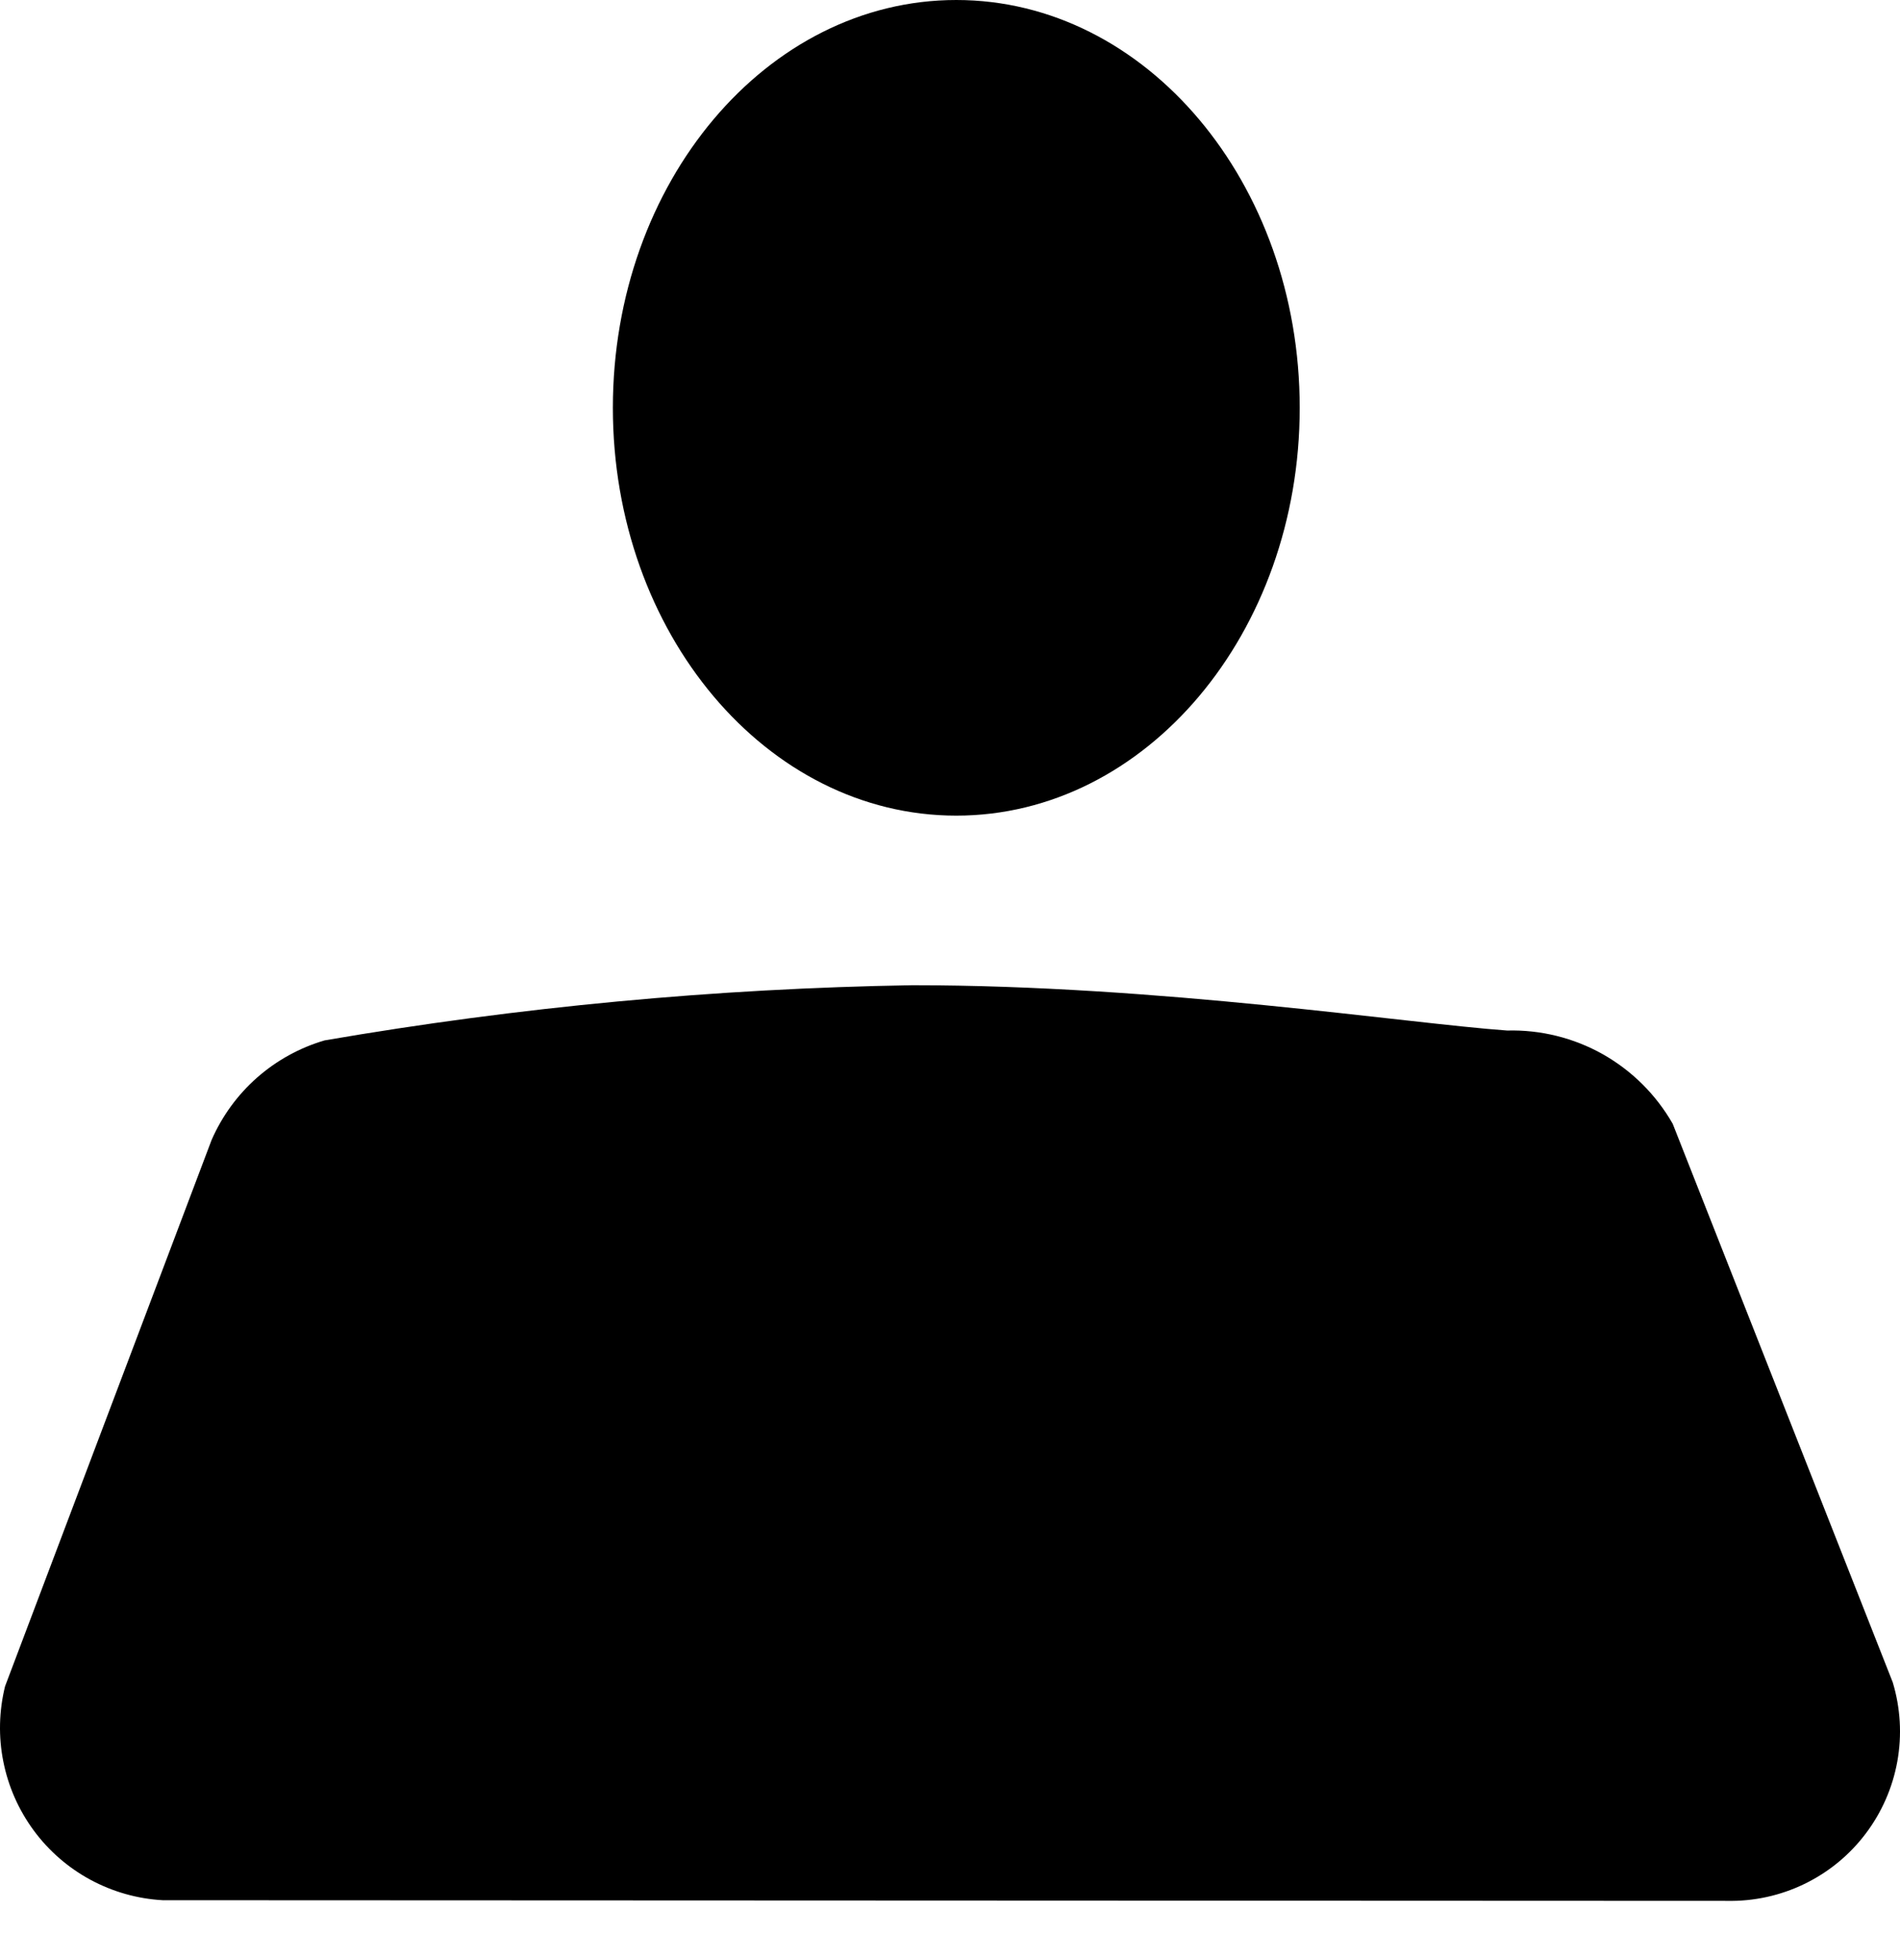 <svg viewBox="0 0 32 33" xmlns="http://www.w3.org/2000/svg">
  <path d="M16.106 13.732C19.3 13.732 21.89 10.658 21.89 6.866C21.89 3.074 19.3 0 16.106 0C12.912 0 10.322 3.074 10.322 6.866C10.322 10.658 12.912 13.732 16.106 13.732Z"/>
  <path d="M29.087 32.003L2.74 31.992C2.313 31.968 1.898 31.85 1.522 31.647C1.147 31.444 0.82 31.16 0.567 30.816C0.314 30.472 0.139 30.077 0.056 29.657C-0.028 29.238 -0.017 28.806 0.085 28.391L3.564 19.192C3.74 18.79 4.001 18.432 4.33 18.142C4.659 17.853 5.047 17.639 5.467 17.516C8.738 16.953 12.047 16.642 15.366 16.587C19.532 16.587 23.658 17.226 25.384 17.35C25.947 17.335 26.504 17.473 26.995 17.749C27.485 18.026 27.892 18.43 28.172 18.92L31.878 28.324C32.008 28.755 32.035 29.211 31.955 29.655C31.875 30.098 31.691 30.517 31.419 30.875C31.147 31.234 30.794 31.523 30.388 31.719C29.983 31.915 29.537 32.012 29.087 32.003Z"/>
</svg>
